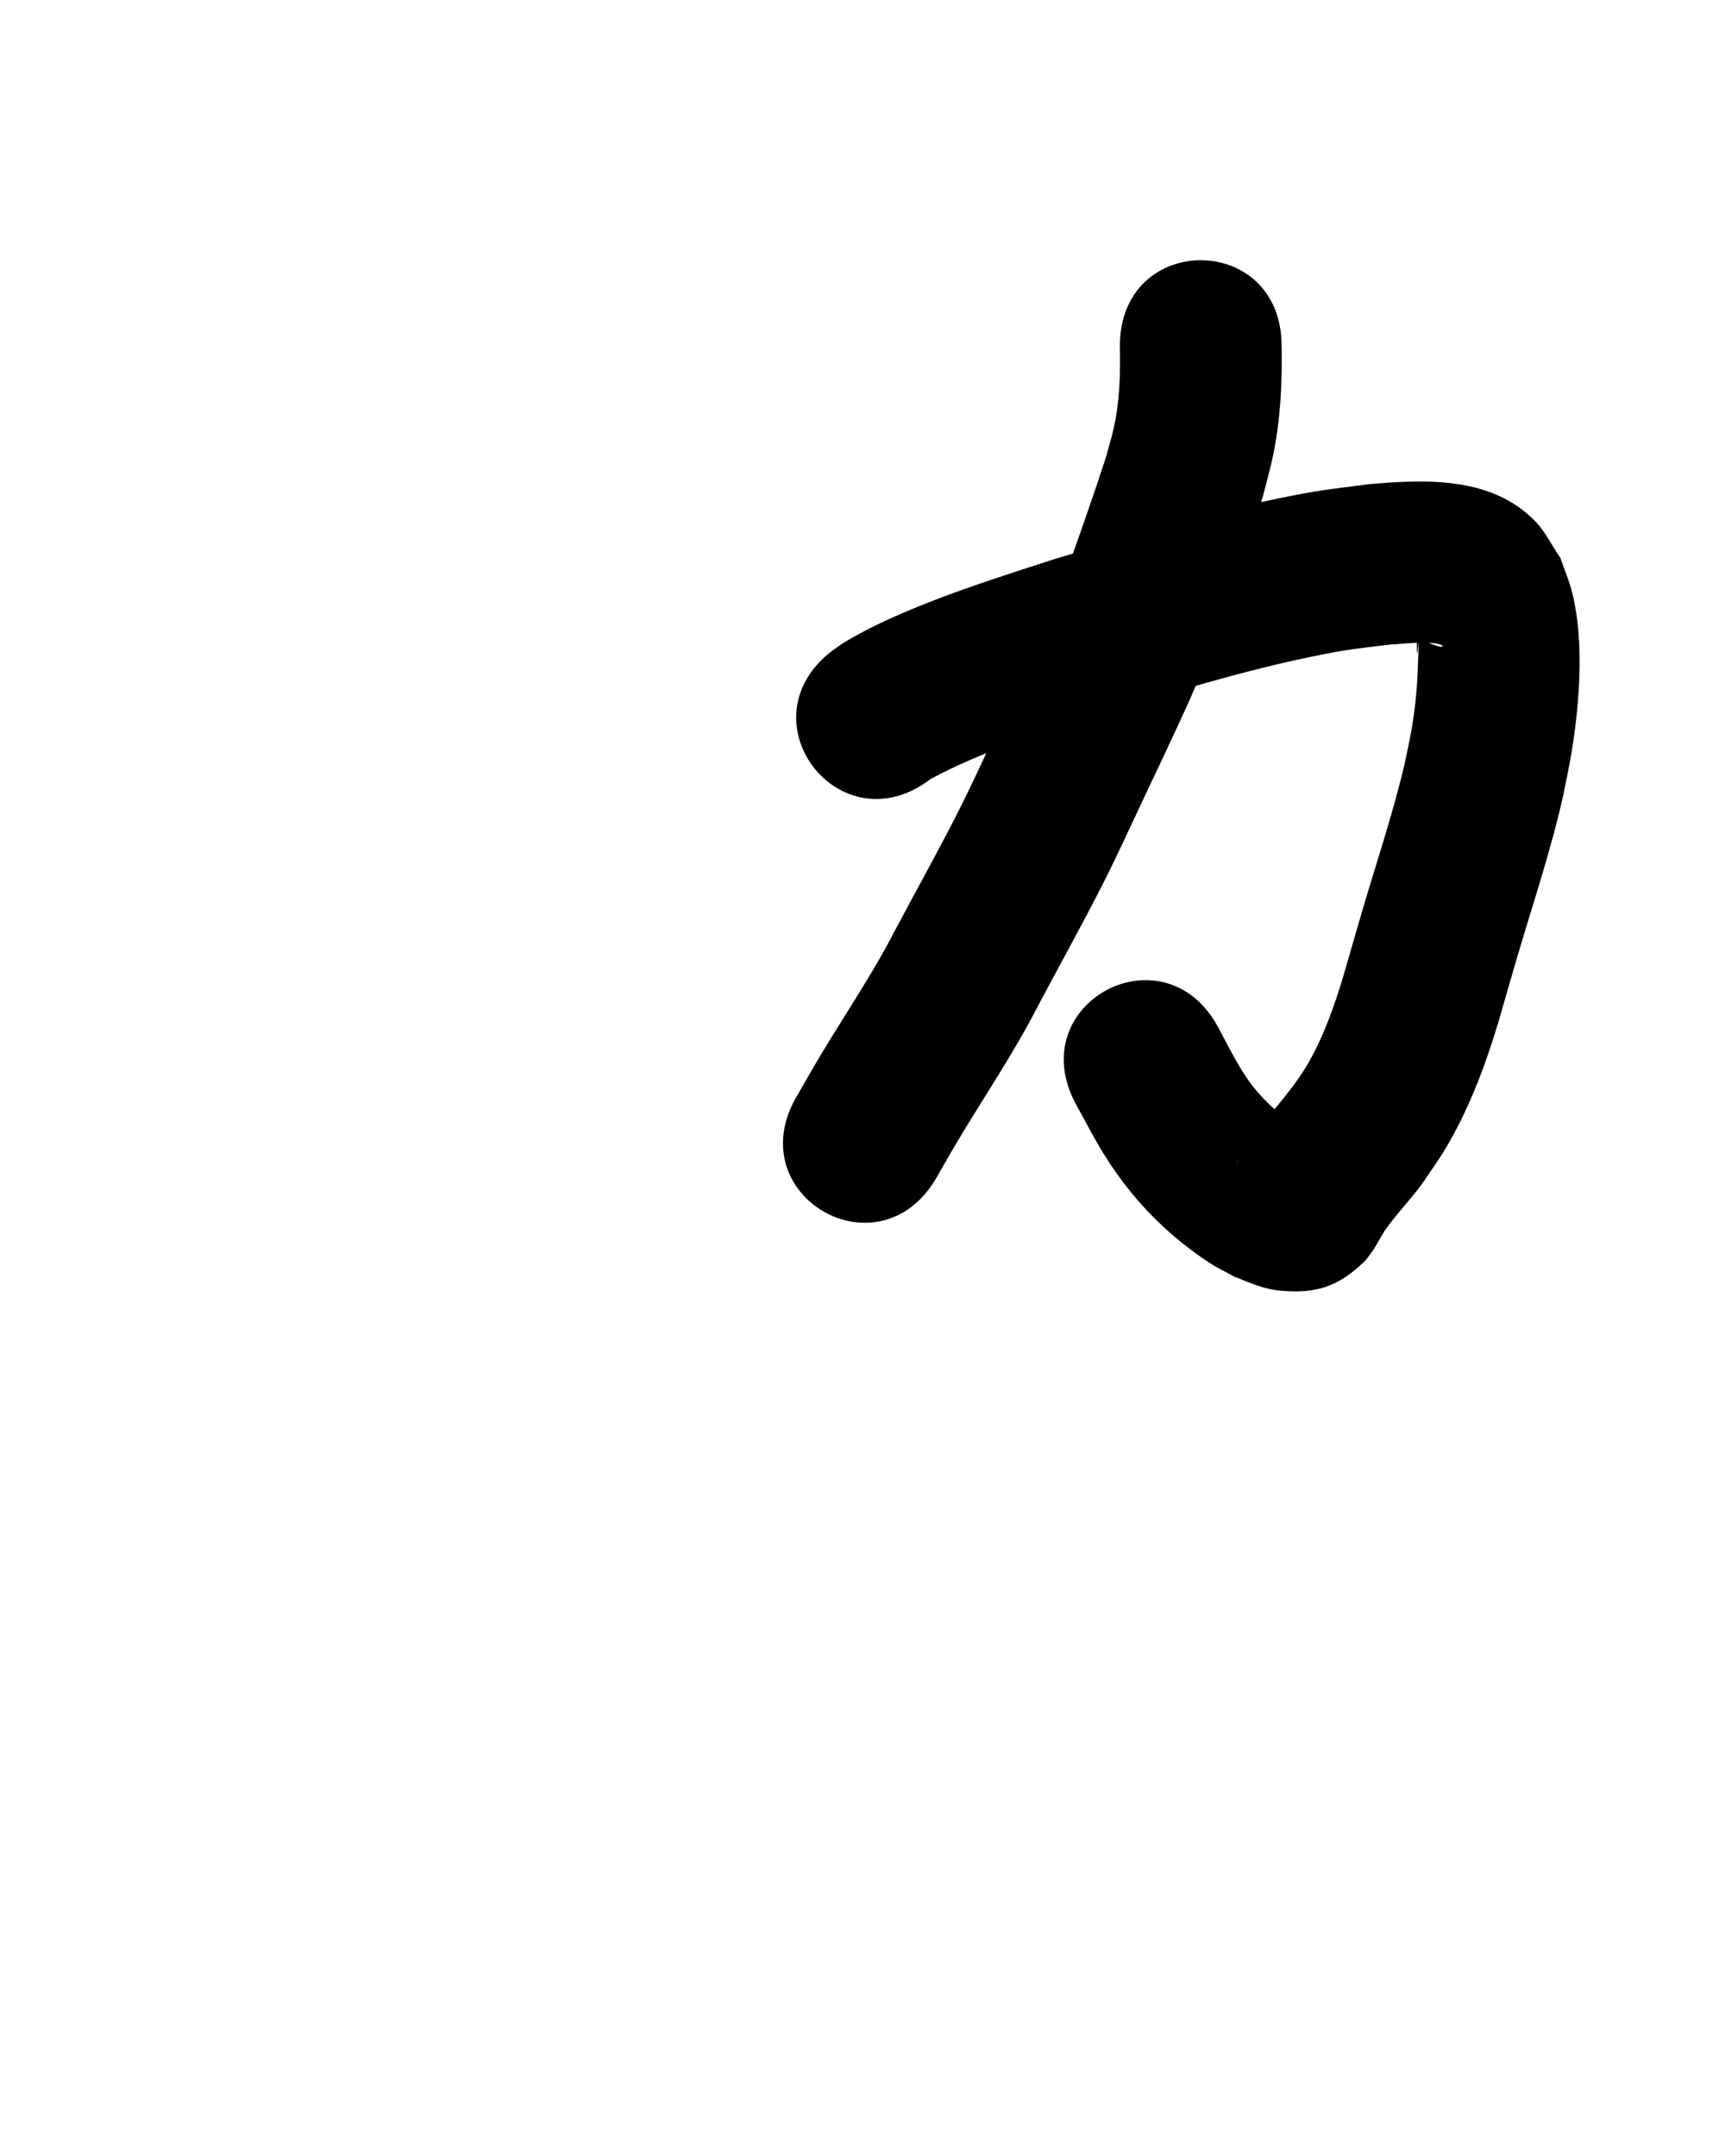 <?xml version="1.0" ?>
<svg xmlns="http://www.w3.org/2000/svg" width="800" height="1000">
<path d="m 431.536,361.365 c 25.155,-13.646 52.985,-21.73 80.082,-30.526 32.289,-9.688 64.625,-19.702 97.69,-26.479 16.23,-3.327 19.681,-3.468 35.341,-5.408 4.267,-0.013 19.791,-2.312 24.428,0.542 0.373,0.23 -0.801,0.589 -1.225,0.478 -5.609,-1.464 -5.996,-2.424 -10.313,-5.774 -0.143,0.547 -0.422,1.076 -0.428,1.642 -0.259,21.95 1.625,-16.696 0.342,16.043 -0.36,9.195 -1.309,17.626 -2.873,26.729 -0.892,5.192 -2.084,10.327 -3.126,15.491 -5.347,22.907 -12.861,45.215 -19.514,67.755 -3.07,10.399 -6.015,20.835 -9.048,31.244 -4.085,13.497 -8.797,26.924 -15.742,39.253 -2.652,4.708 -4.241,6.759 -7.282,11.093 -6.021,8.043 -12.737,15.504 -18.637,23.641 -3.191,3.986 -5.181,8.737 -7.878,13.021 -0.232,0.368 0.412,-0.765 0.618,-1.148 0.828,-1.142 1.49,-2.424 2.483,-3.425 5.944,-5.993 8.819,-8.122 17.288,-10.615 2.496,-0.735 5.172,-0.571 7.754,-0.89 0.375,-0.046 1.064,0.168 1.114,-0.206 0.055,-0.415 -0.654,-0.523 -0.982,-0.785 -8.697,-6.407 -16.835,-13.576 -23.039,-22.507 -4.926,-7.092 -9.638,-16.546 -13.641,-24.079 -25.234,-46.645 -91.2,-10.959 -65.966,35.686 v 0 c 7.981,14.568 12.273,23.6 22.587,37.113 10.866,14.237 24.535,26.855 39.569,36.607 3.589,2.328 7.48,4.154 11.22,6.231 7.257,2.822 13.447,5.827 21.344,6.532 16.691,1.49 26.657,-1.713 38.759,-13.207 1.703,-1.617 2.908,-3.689 4.361,-5.534 1.847,-2.996 3.524,-6.067 5.345,-9.072 6.064,-8.663 13.767,-16.082 19.564,-24.962 5.511,-8.151 7.398,-10.545 12.241,-19.438 9.013,-16.55 15.523,-34.32 20.927,-52.331 2.963,-10.169 5.835,-20.364 8.833,-30.522 7.353,-24.914 15.666,-49.574 21.309,-74.963 1.296,-6.709 2.803,-13.38 3.889,-20.126 3.643,-22.634 5.8,-50.629 0.329,-73.121 -1.376,-5.655 -3.728,-11.026 -5.592,-16.539 -3.922,-5.713 -6.932,-12.172 -11.765,-17.138 -20.083,-20.636 -50.495,-19.404 -76.7,-17.123 -19.264,2.495 -22.935,2.625 -42.703,6.718 -35.209,7.29 -69.674,17.868 -104.059,28.243 -22.878,7.442 -45.829,14.644 -67.995,24.065 -10.161,4.319 -18.571,8.295 -27.989,13.836 -2.223,1.308 -4.276,2.885 -6.414,4.328 -42.162,32.17 3.333,91.795 45.495,59.626 z"/>
<path d="m 519.368,160.478 c 0.274,12.953 -0.06,25.856 -2.961,38.545 -0.973,4.256 -2.253,8.435 -3.38,12.653 -5.41,16.698 -11.2,33.278 -17.13,49.798 -2.246,6.257 -4.424,12.541 -6.865,18.723 -5.697,14.426 -9.958,23.005 -16.553,37.173 -3.104,6.558 -6.222,13.109 -9.312,19.674 -6.055,12.865 -12.389,26.784 -18.814,39.479 -9.578,18.923 -19.989,37.455 -29.909,56.201 -9.996,19.32 -22.246,37.319 -33.425,55.94 -3.971,6.614 -7.749,13.342 -11.624,20.013 -26.601,45.879 38.282,83.498 64.883,37.619 v 0 c 3.483,-6.019 6.869,-12.095 10.449,-18.056 12.072,-20.102 25.235,-39.573 36.009,-60.441 10.328,-19.523 21.132,-38.831 31.096,-58.543 6.641,-13.138 12.858,-26.811 19.127,-40.131 3.169,-6.734 6.366,-13.454 9.549,-20.181 8.218,-17.752 11.794,-24.792 18.943,-42.94 2.561,-6.501 4.849,-13.106 7.209,-19.682 6.659,-18.552 13.209,-37.16 19.011,-56 1.558,-6.242 3.365,-12.426 4.674,-18.725 3.5,-16.848 4.374,-33.963 4.022,-51.118 0,-53.033 -75,-53.033 -75,0 z"/>
</svg>
